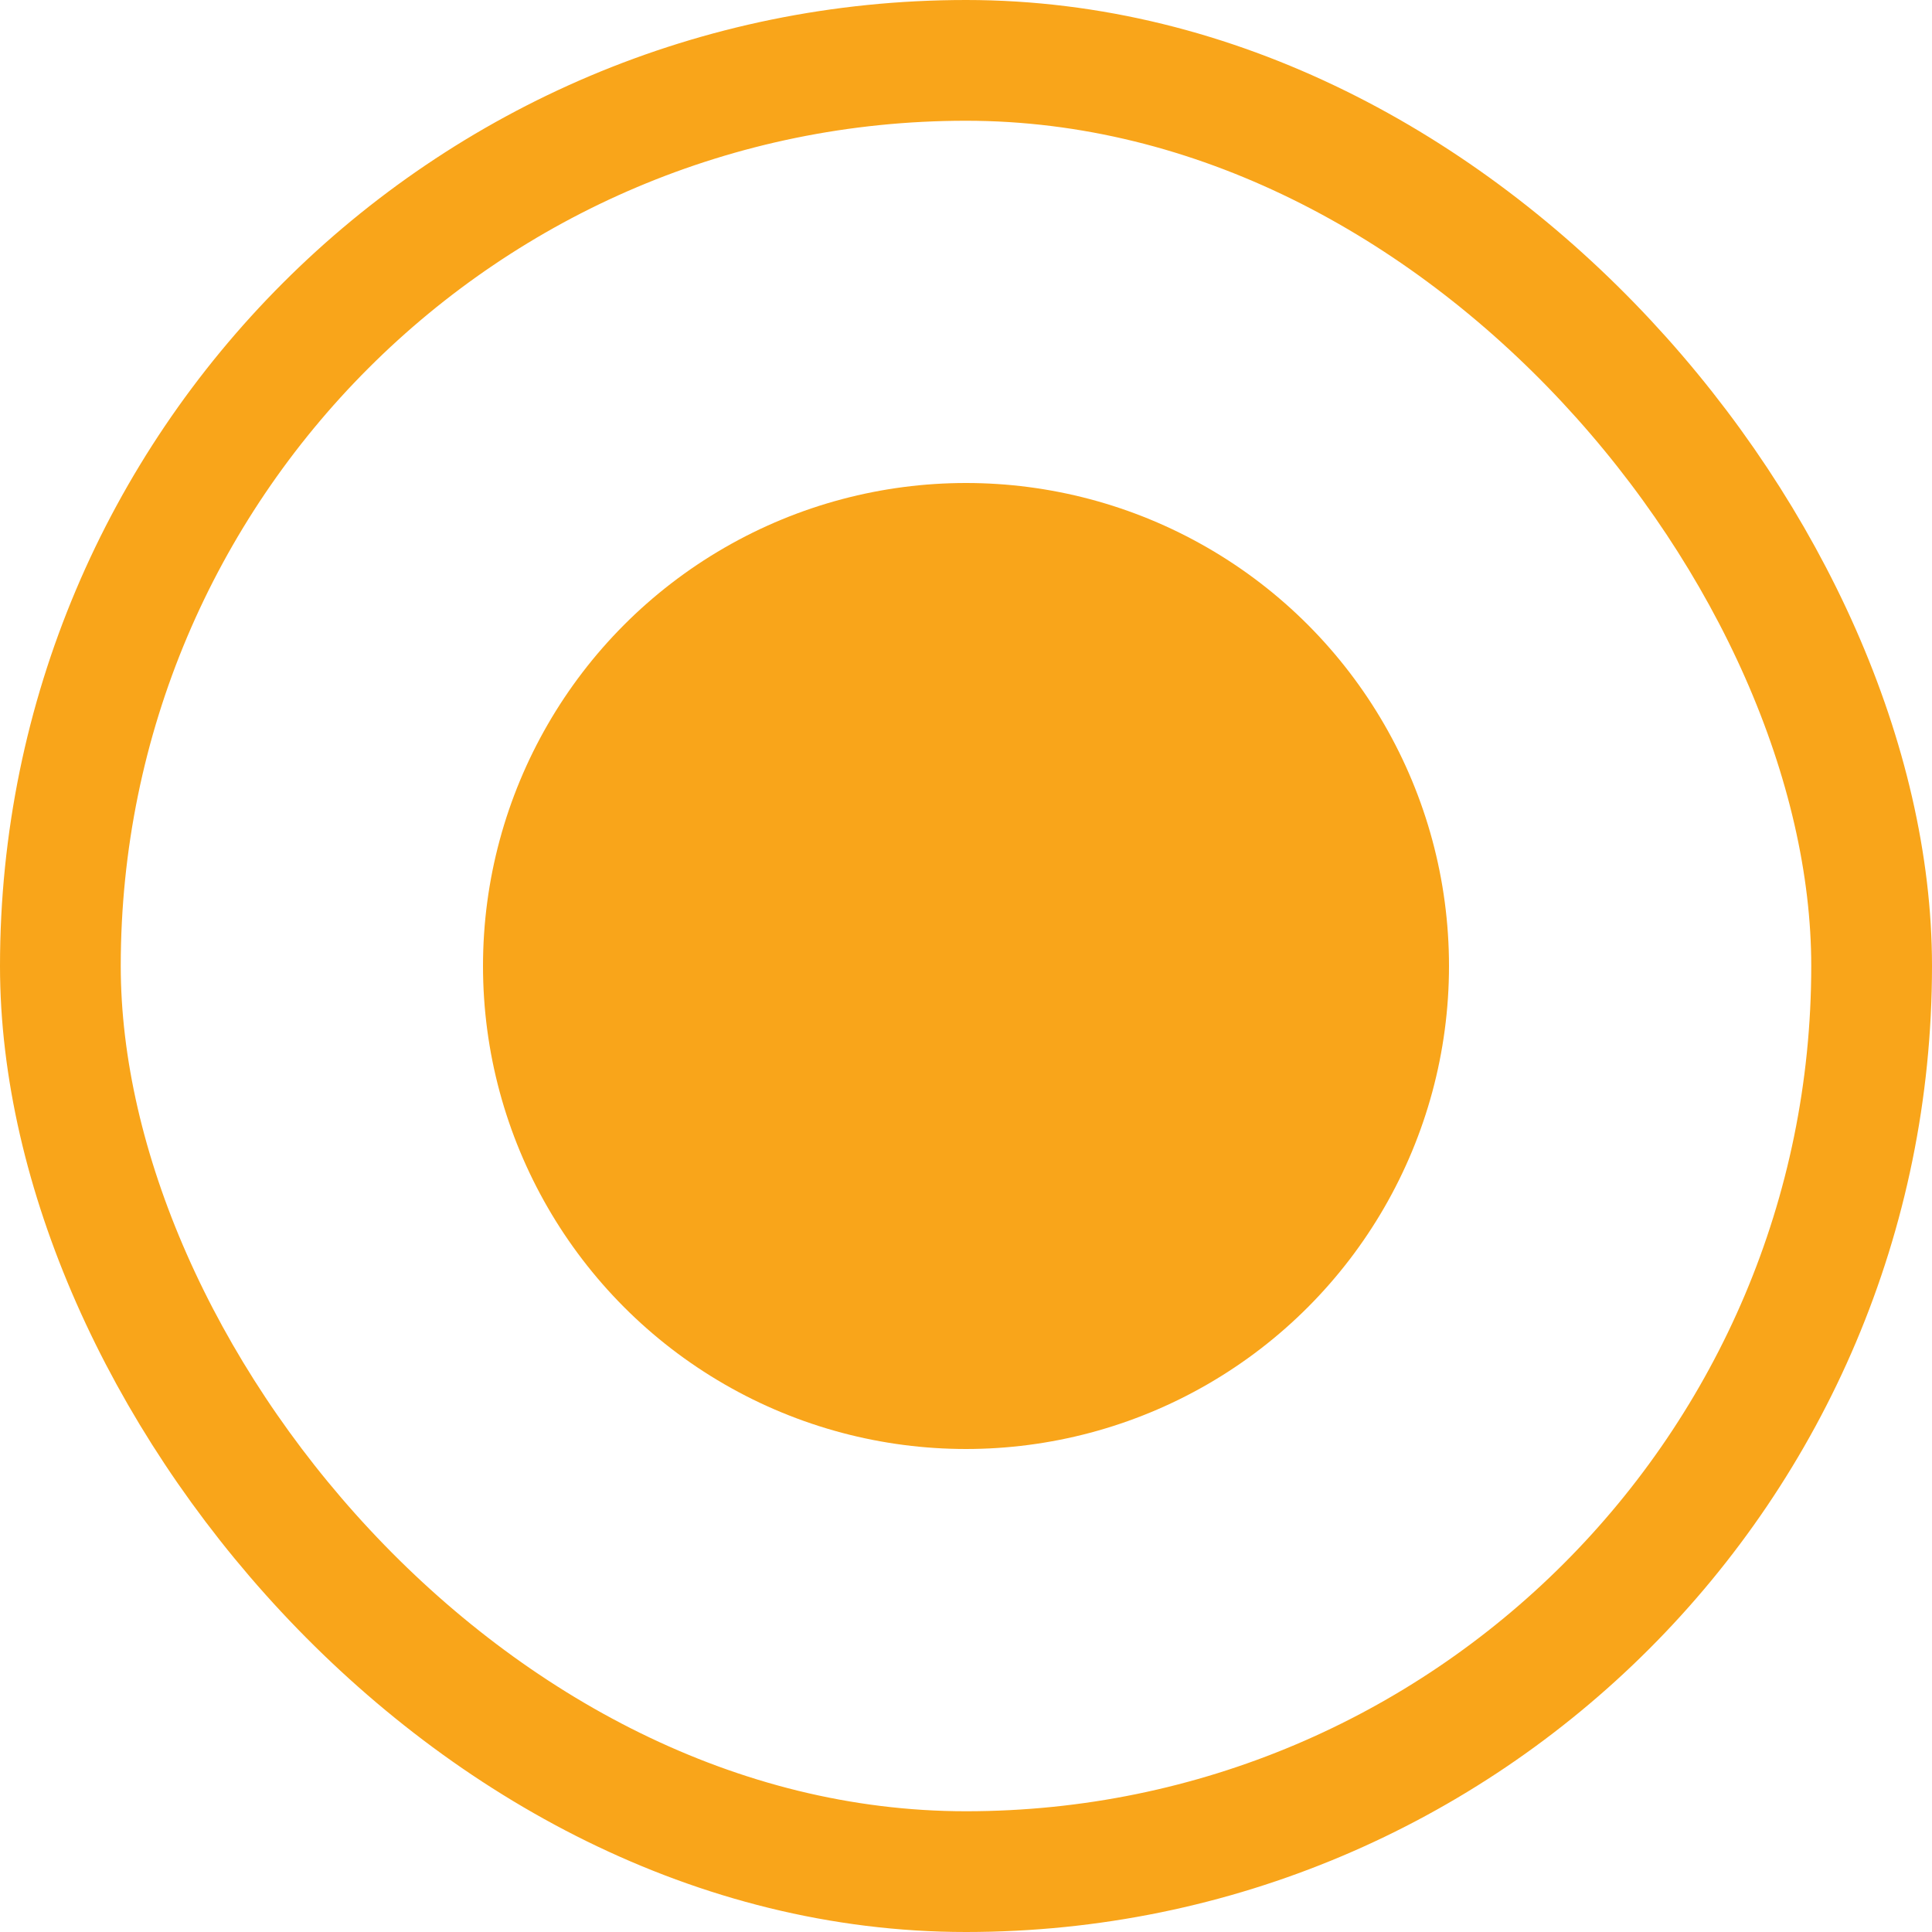 <svg width="16" height="16" viewBox="0 0 16 16" fill="none" xmlns="http://www.w3.org/2000/svg">
<rect x="0.5" y="0.5" width="15" height="15" rx="7.5" stroke="#F9A51A"/>
<circle cx="8" cy="8" r="4" fill="#F9A51A"/>
</svg>
